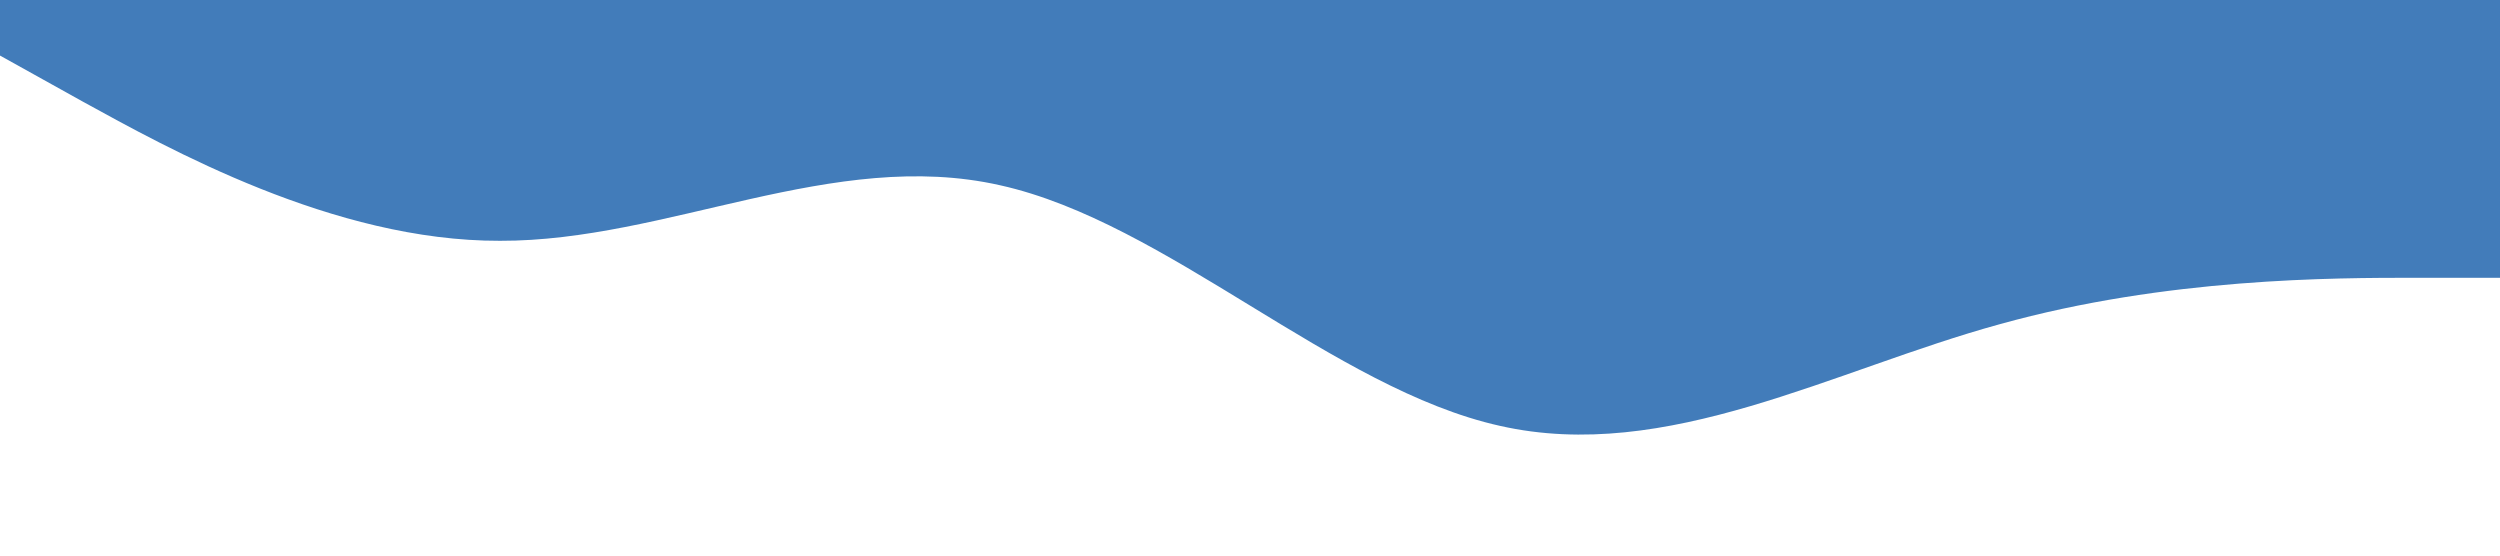 <?xml version="1.0" standalone="no"?><svg xmlns="http://www.w3.org/2000/svg" viewBox="0 0 1440 320"><path fill="#427CBA" fill-opacity="1" d="M0,32L48,58.7C96,85,192,139,288,138.7C384,139,480,85,576,106.7C672,128,768,224,864,245.3C960,267,1056,213,1152,186.7C1248,160,1344,160,1392,160L1440,160L1440,0L1392,0C1344,0,1248,0,1152,0C1056,0,960,0,864,0C768,0,672,0,576,0C480,0,384,0,288,0C192,0,96,0,48,0L0,0Z"></path></svg>